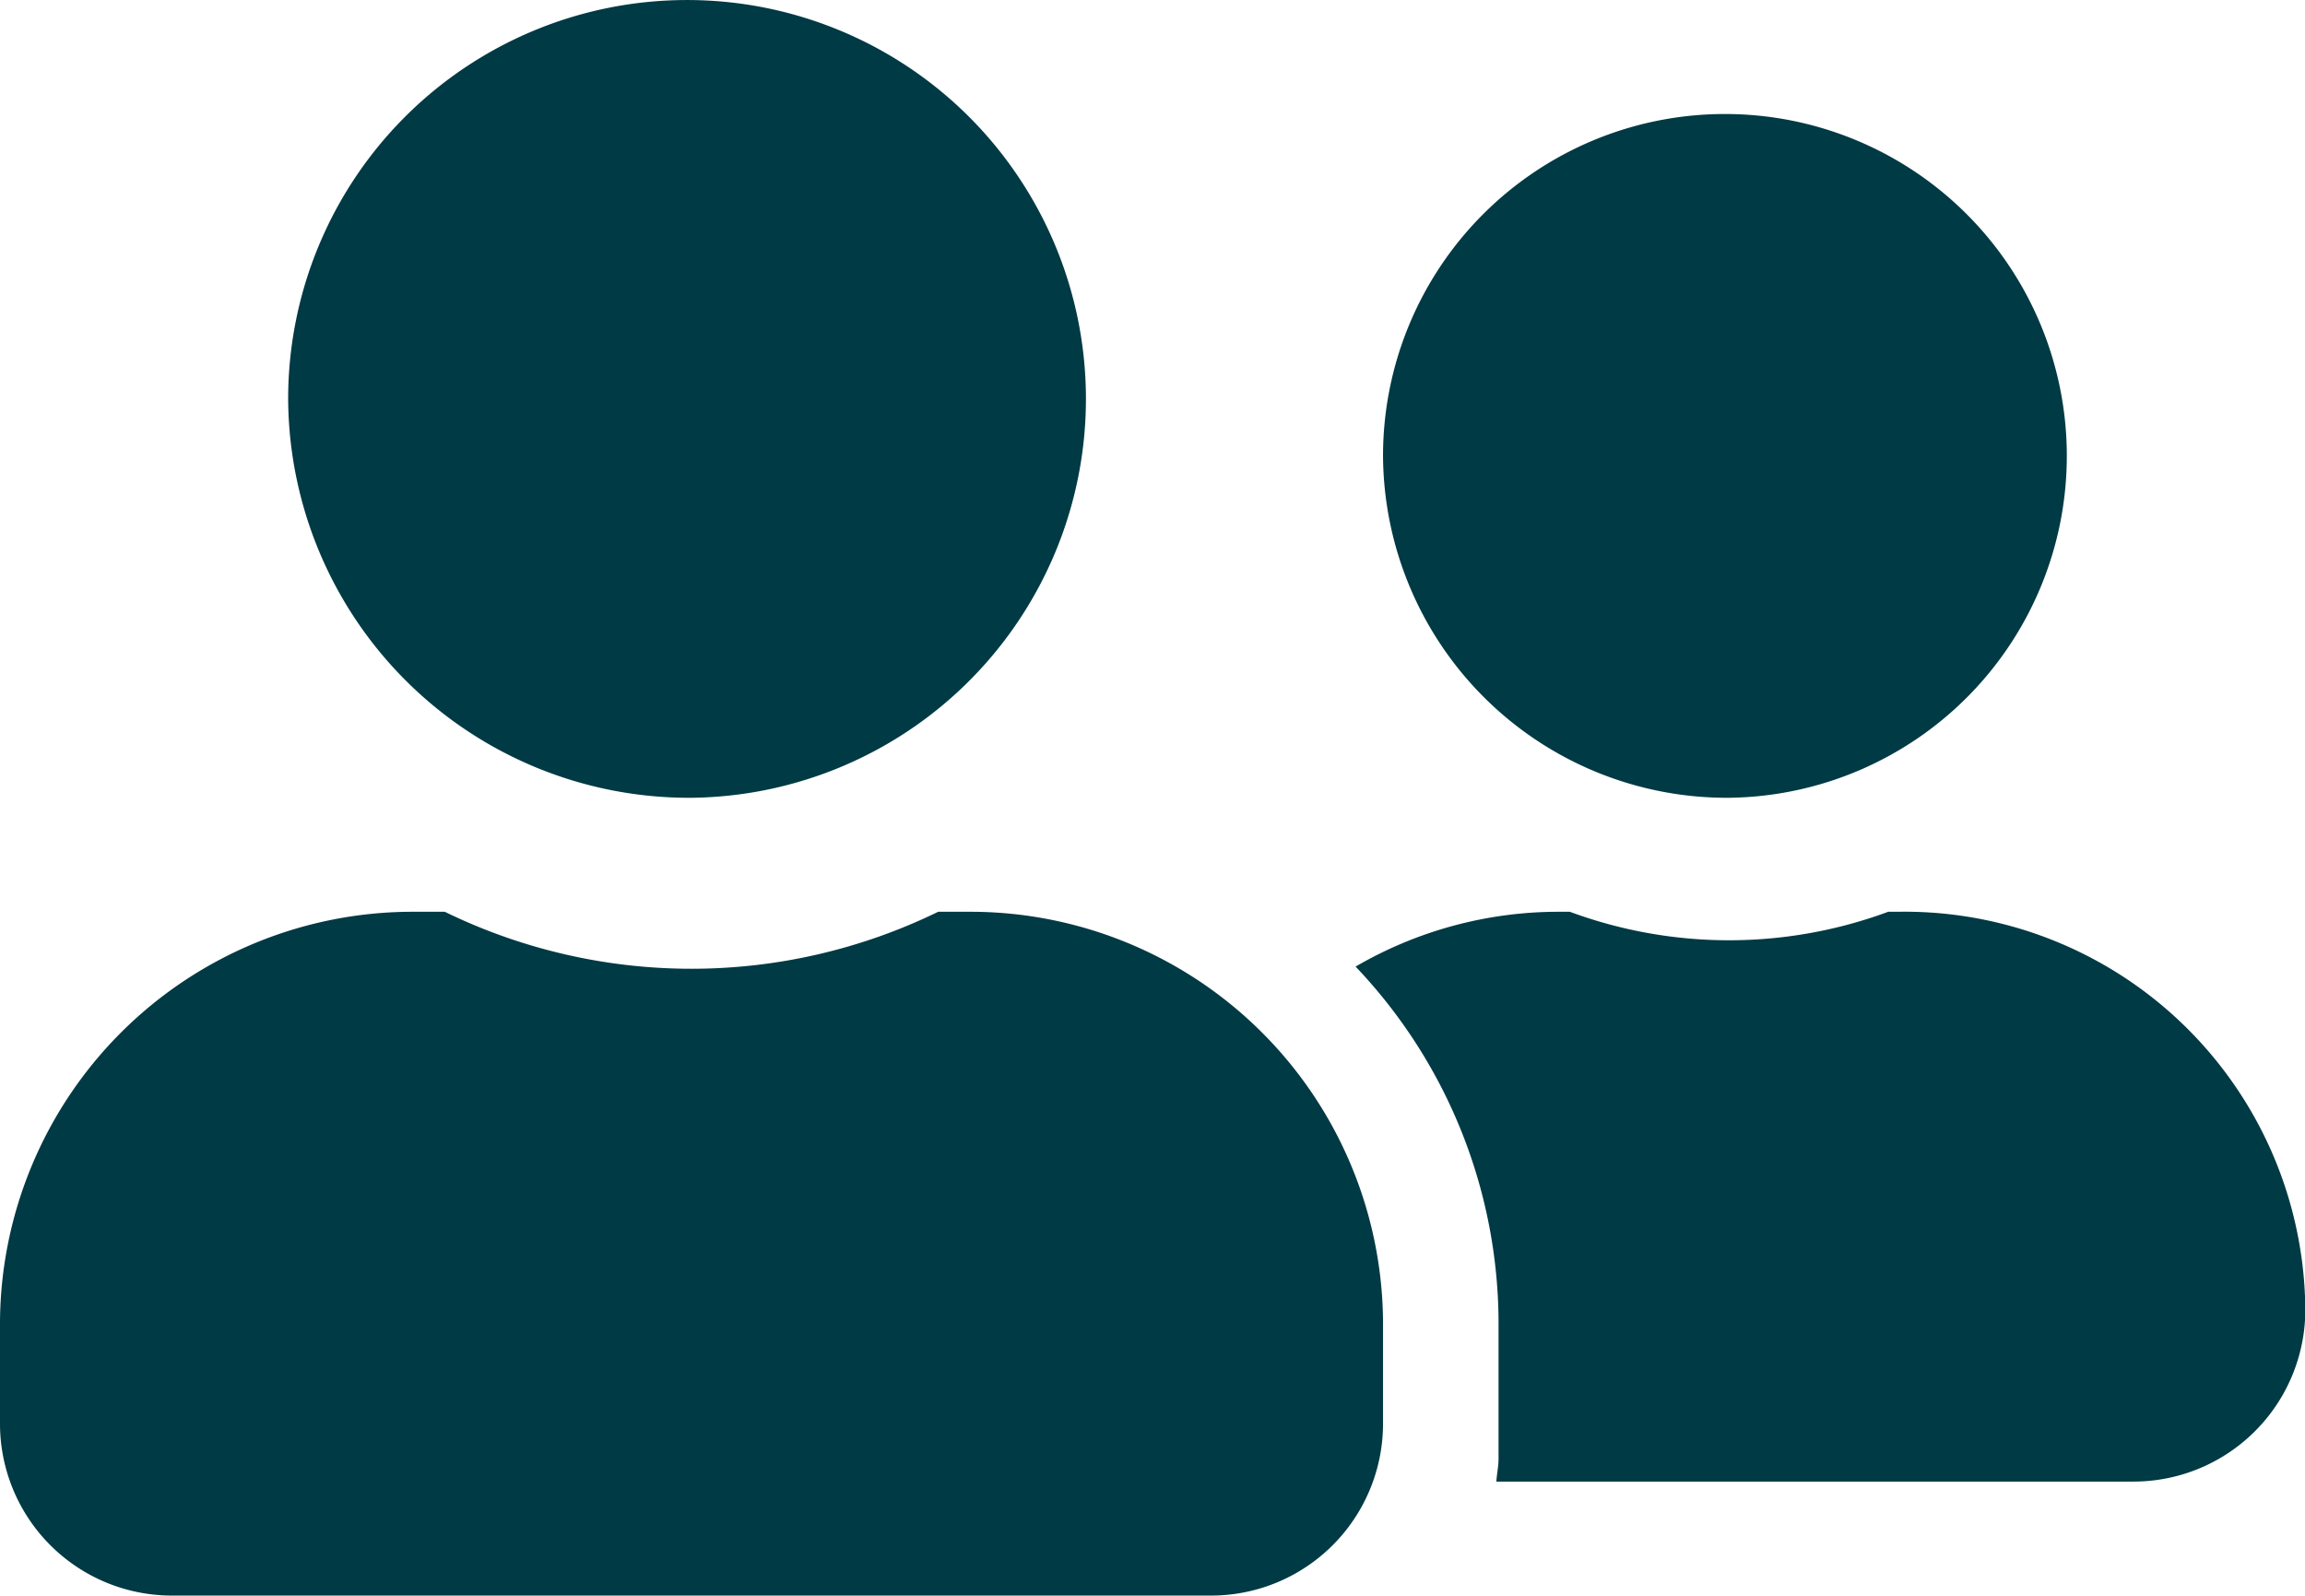<svg xmlns="http://www.w3.org/2000/svg" width="36.116" height="25" viewBox="0 0 36.116 25">
  <path id="Icon_awesome-user-friends" data-name="Icon awesome-user-friends" d="M10.835,14.75A6.25,6.25,0,1,0,4.515,8.5,6.282,6.282,0,0,0,10.835,14.75Zm4.334,1.786H14.7a8.814,8.814,0,0,1-7.731,0H6.5A6.467,6.467,0,0,0,0,22.964v1.607A2.694,2.694,0,0,0,2.709,27.25H18.961a2.694,2.694,0,0,0,2.709-2.679V22.964A6.467,6.467,0,0,0,15.169,16.536ZM27.087,14.75A5.357,5.357,0,1,0,21.67,9.393,5.389,5.389,0,0,0,27.087,14.75ZM29.8,16.536h-.214a7.191,7.191,0,0,1-4.989,0h-.214a6.321,6.321,0,0,0-3.143.859,8.118,8.118,0,0,1,2.24,5.569v2.143c0,.123-.028.24-.034.357h9.966a2.694,2.694,0,0,0,2.709-2.679,6.282,6.282,0,0,0-6.32-6.25Z" transform="translate(0 -2.25)" fill="#003a44"/>
</svg>
